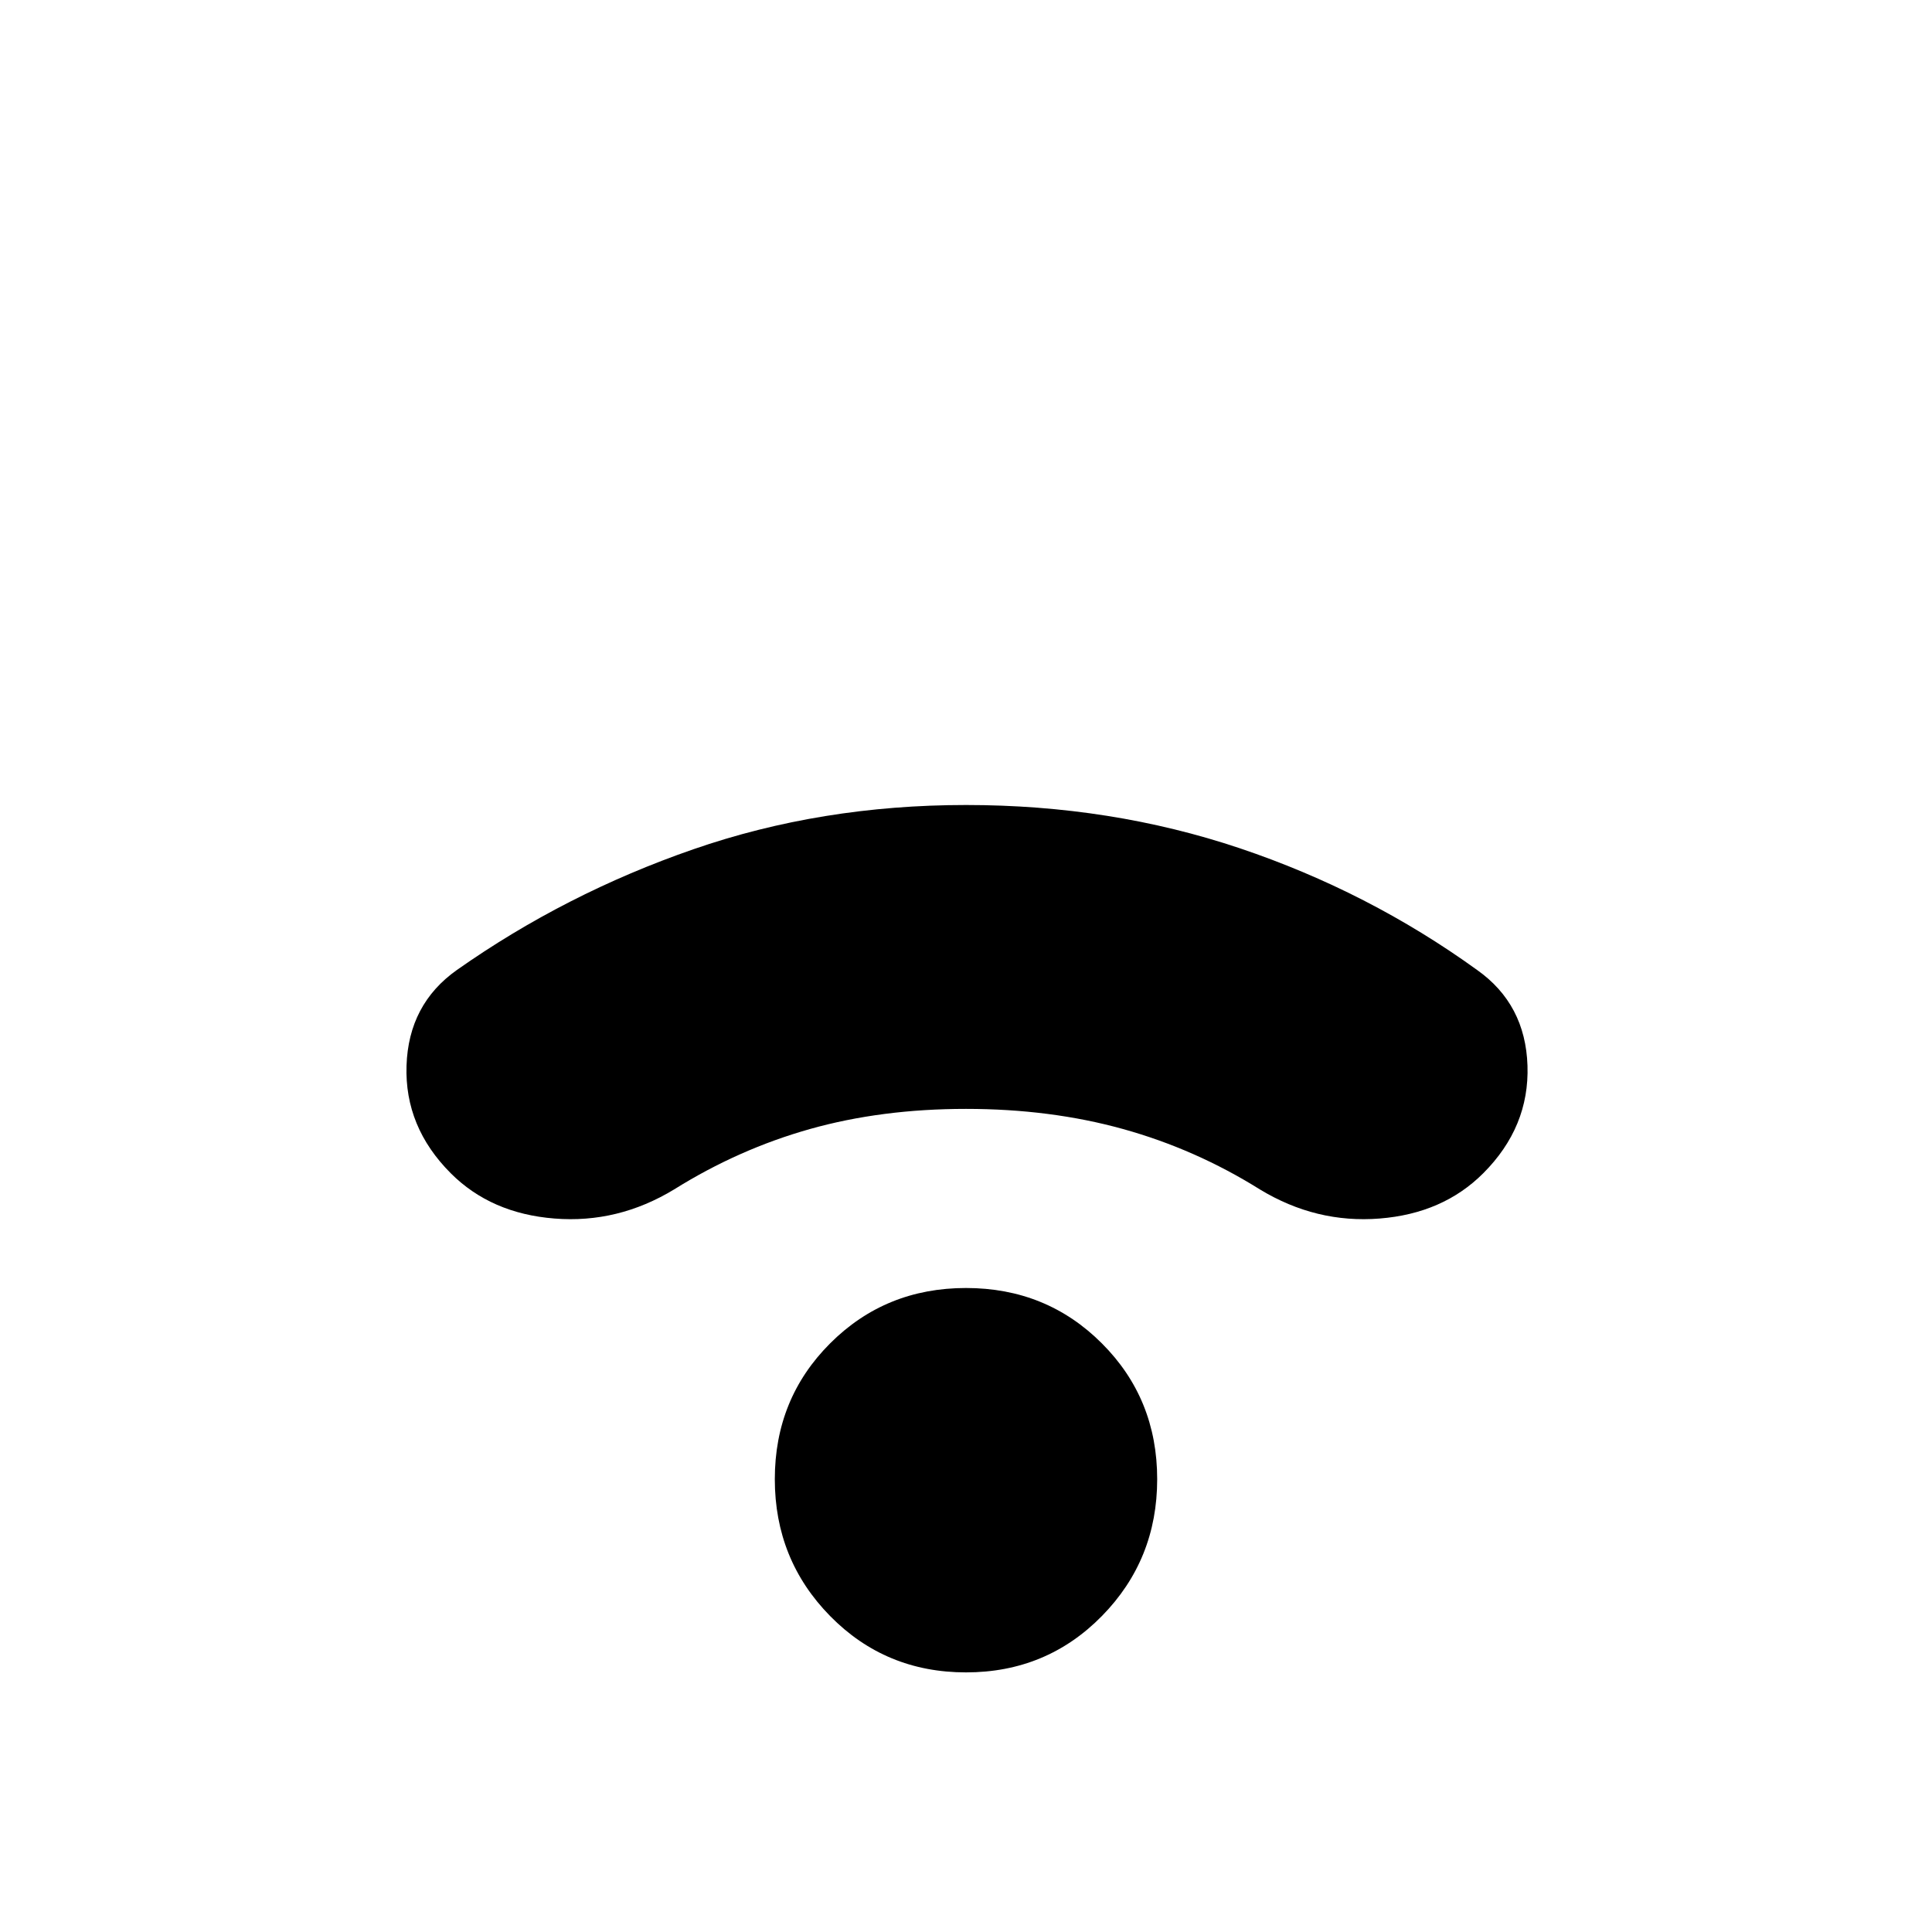 <svg xmlns="http://www.w3.org/2000/svg" height="24" width="24"><path d="M5.6 14.575Q5.025 14 5.05 13.238Q5.075 12.475 5.675 12.05Q7.025 11.1 8.613 10.55Q10.2 10 12 10Q13.8 10 15.4 10.537Q17 11.075 18.35 12.05Q18.95 12.475 18.975 13.238Q19 14 18.425 14.575Q17.925 15.075 17.138 15.137Q16.35 15.2 15.65 14.775Q14.85 14.275 13.95 14.025Q13.05 13.775 12 13.775Q10.95 13.775 10.062 14.025Q9.175 14.275 8.375 14.775Q7.675 15.2 6.888 15.137Q6.1 15.075 5.6 14.575ZM12 20.775Q11 20.775 10.312 20.075Q9.625 19.375 9.625 18.375Q9.625 17.375 10.312 16.688Q11 16 12 16Q13 16 13.688 16.688Q14.375 17.375 14.375 18.375Q14.375 19.375 13.688 20.075Q13 20.775 12 20.775Z"/></svg>